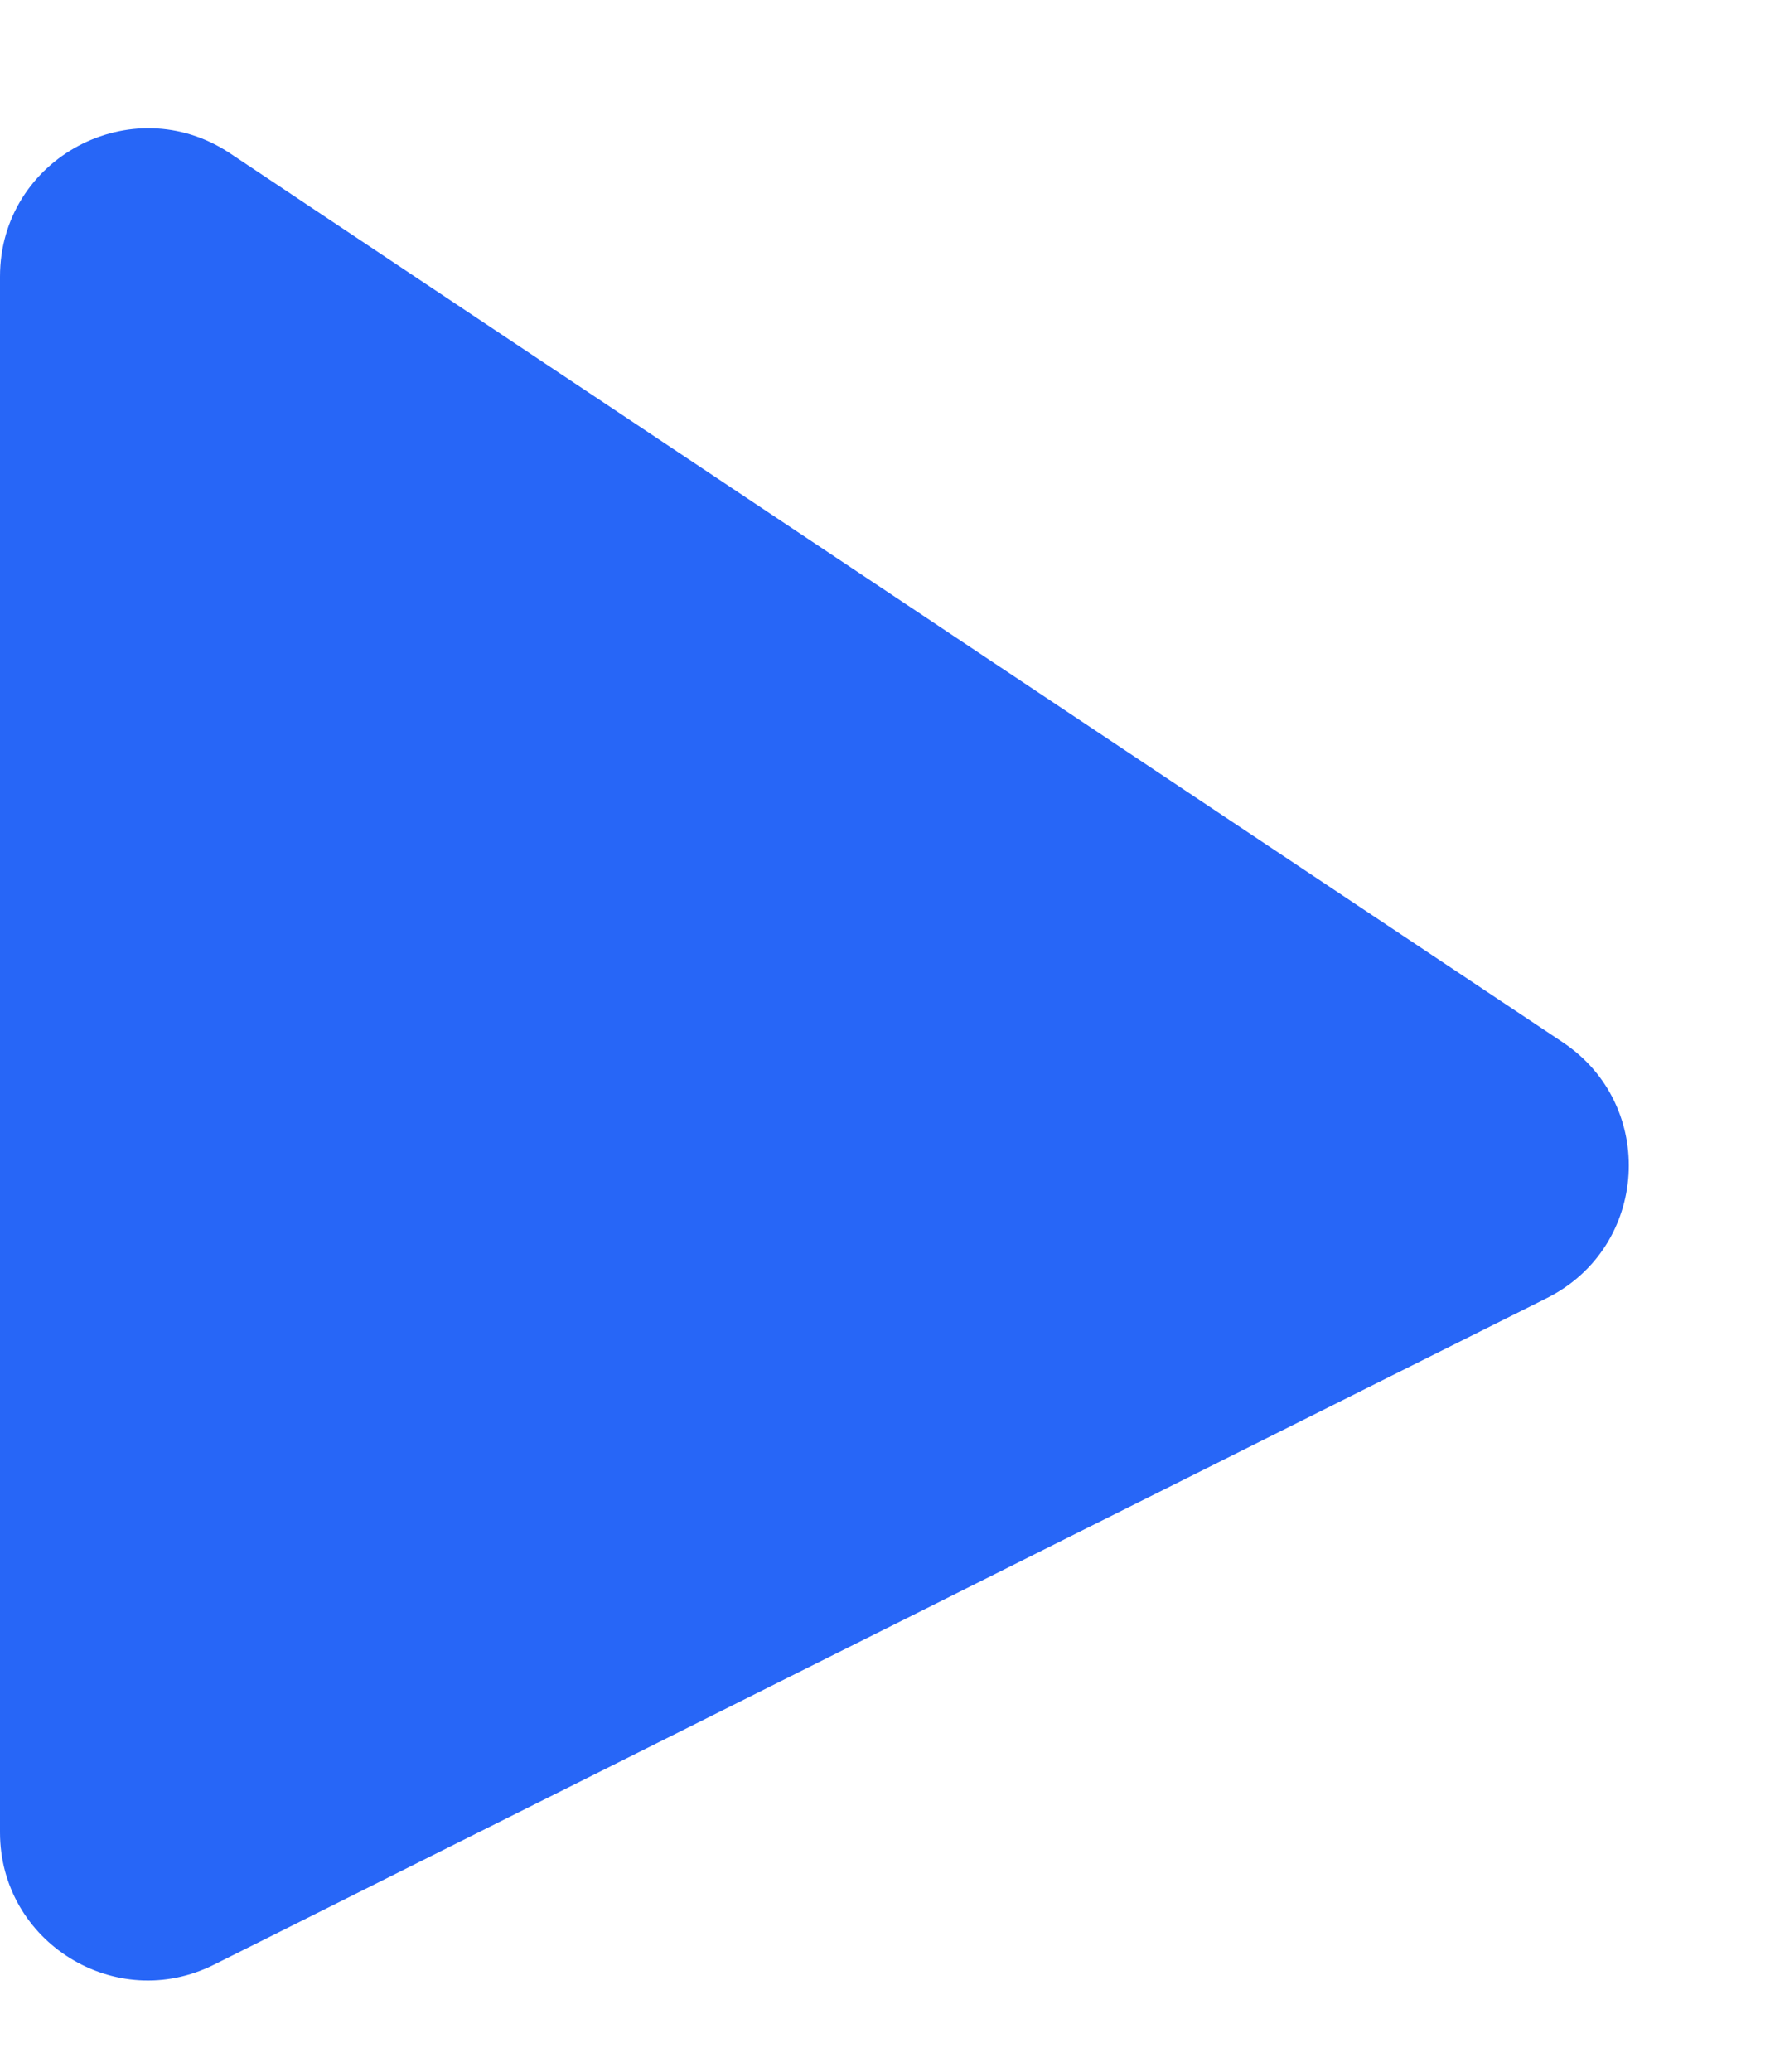 <svg width="12" height="14" viewBox="0 0 12 14" fill="none" xmlns="http://www.w3.org/2000/svg">
<path d="M0 1.869C0 1.07 0.89 0.593 1.555 1.036L10.566 7.044C11.205 7.47 11.146 8.427 10.459 8.771L1.447 13.276C0.782 13.609 0 13.125 0 12.382V1.869Z" fill="#2766F7"/>
</svg>
